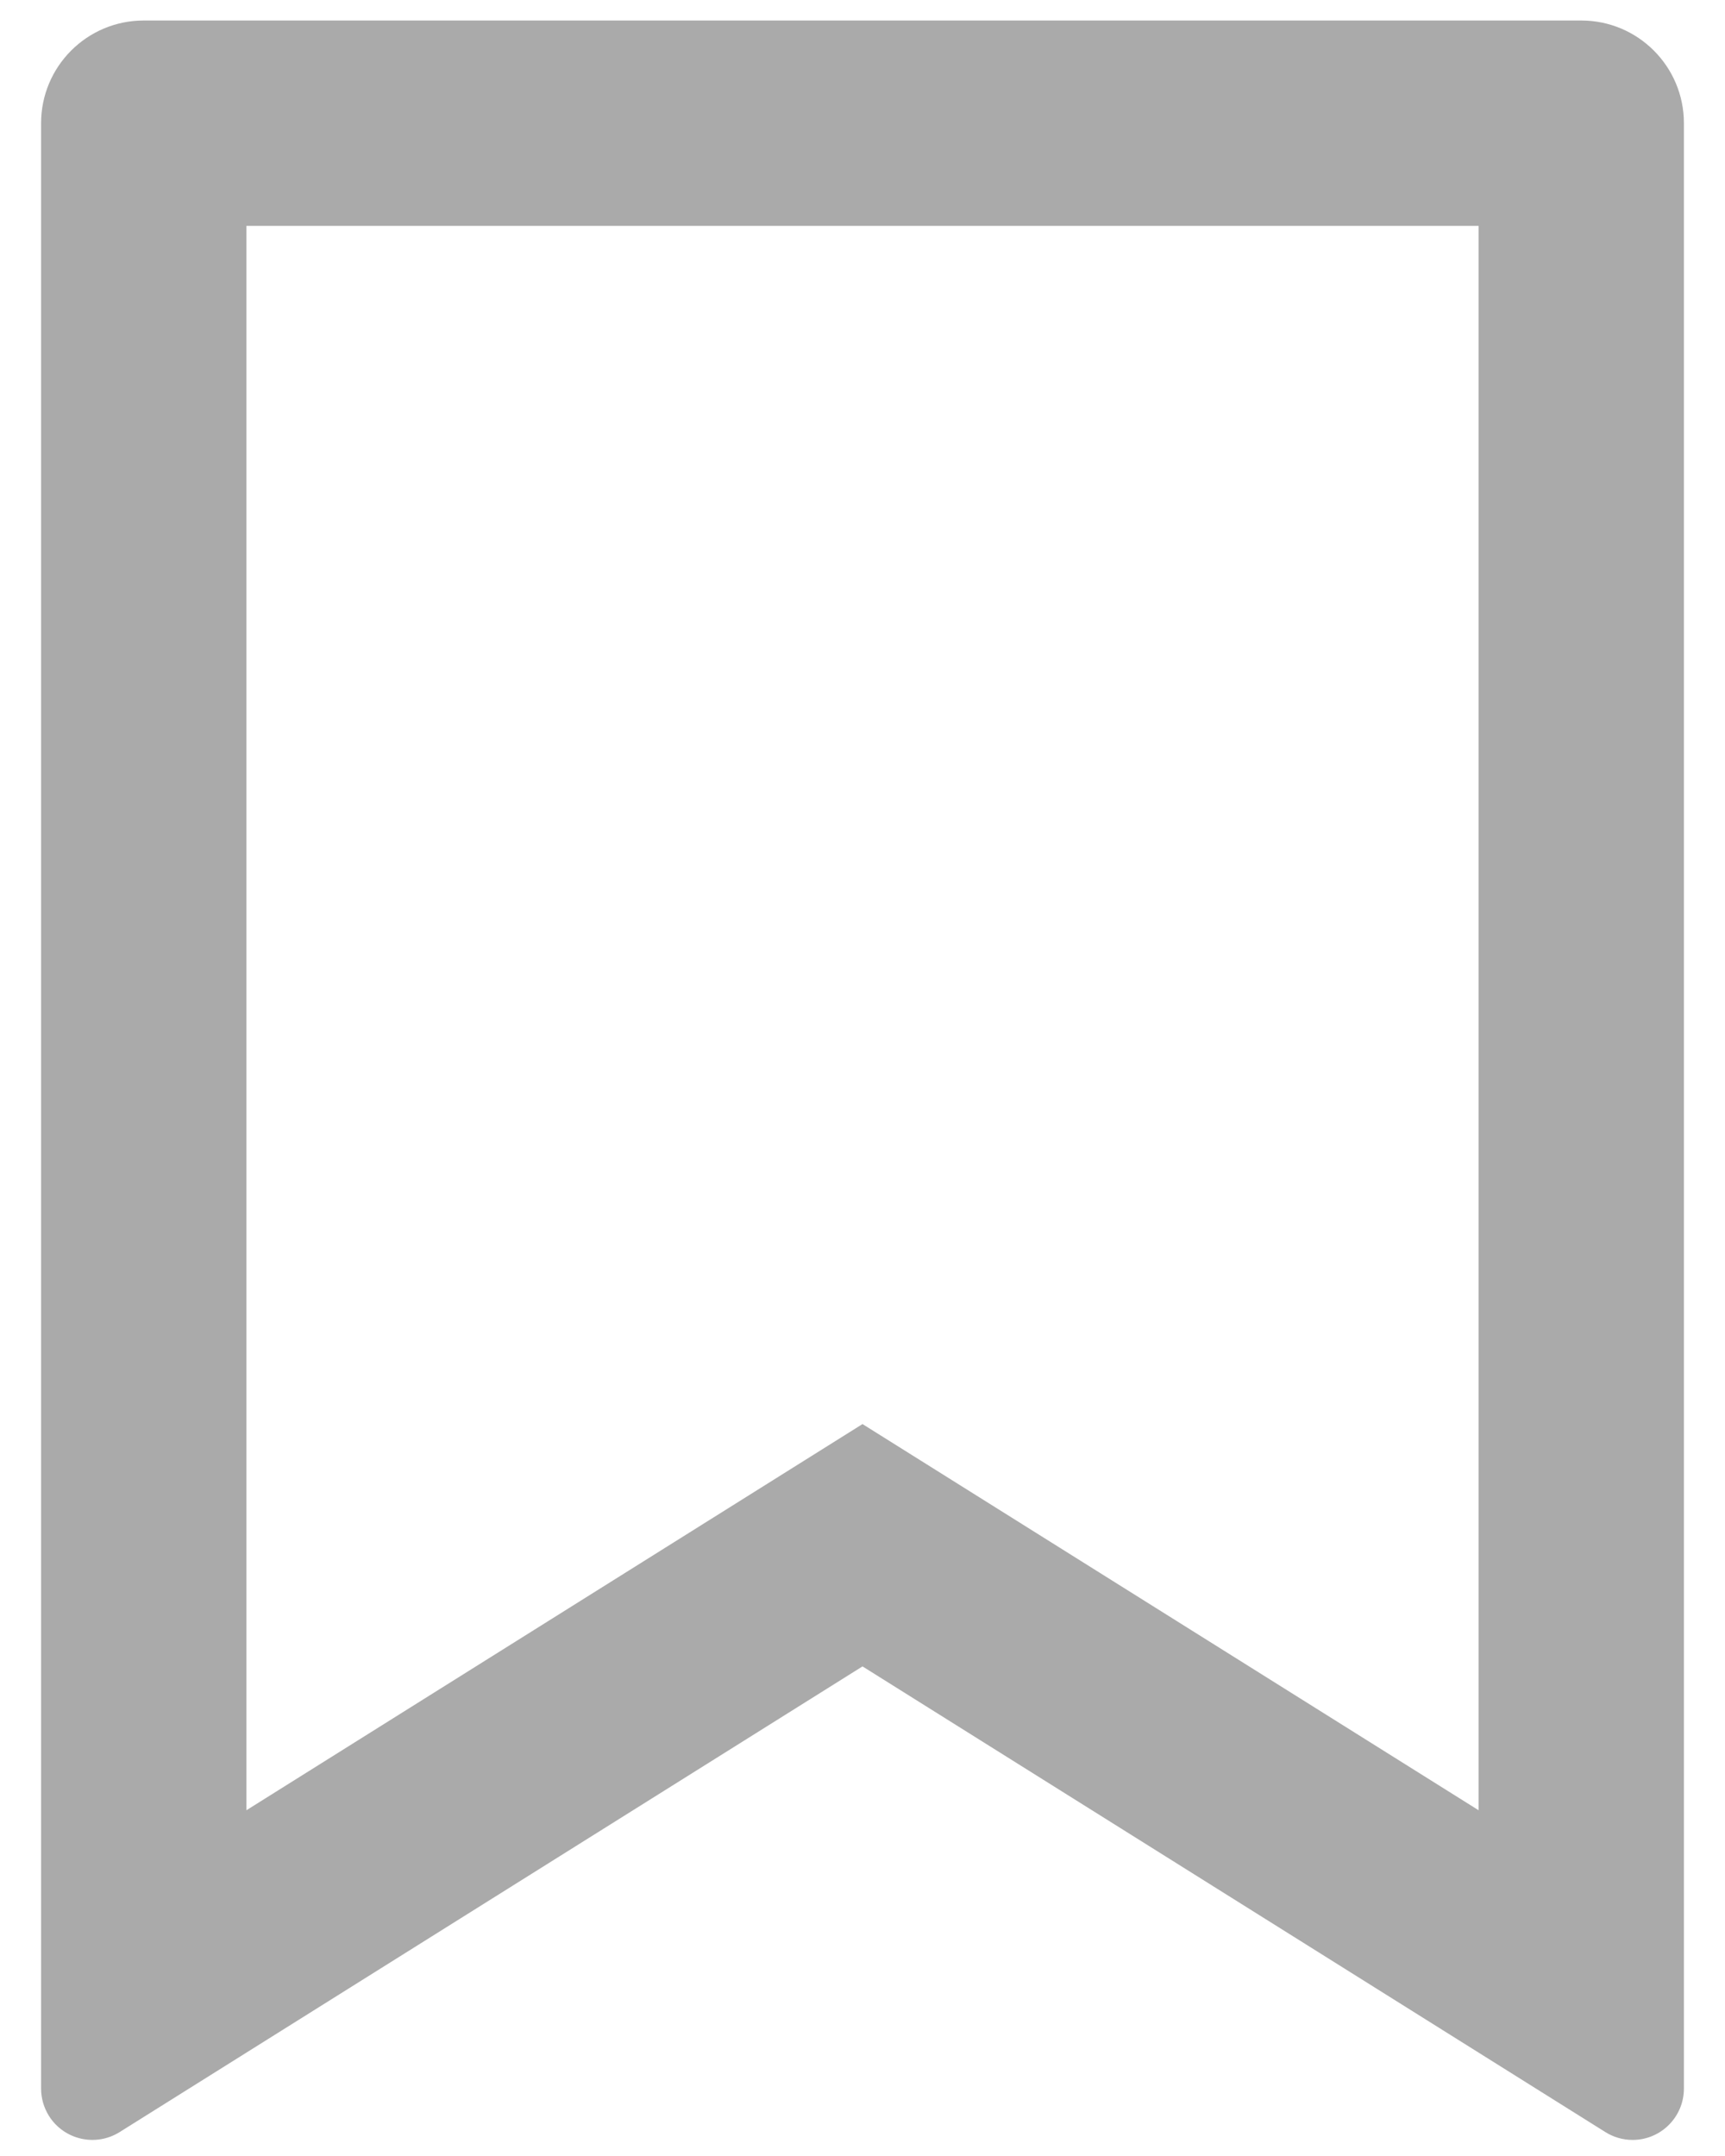<svg width="28" height="35" viewBox="0 0 28 35" fill="none" xmlns="http://www.w3.org/2000/svg">
<path d="M2.333 0.333H25.667C26.587 0.333 27.333 1.079 27.333 2V33.905C27.333 34.366 26.96 34.739 26.5 34.739C26.343 34.739 26.19 34.695 26.057 34.611L14 27.052L1.943 34.611C1.553 34.856 1.038 34.738 0.794 34.348C0.711 34.215 0.667 34.062 0.667 33.905V2C0.667 1.079 1.413 0.333 2.333 0.333ZM24 3.667H4V29.387L14 23.118L24 29.387V3.667Z" fill="#AAAAAA"/>
</svg>
